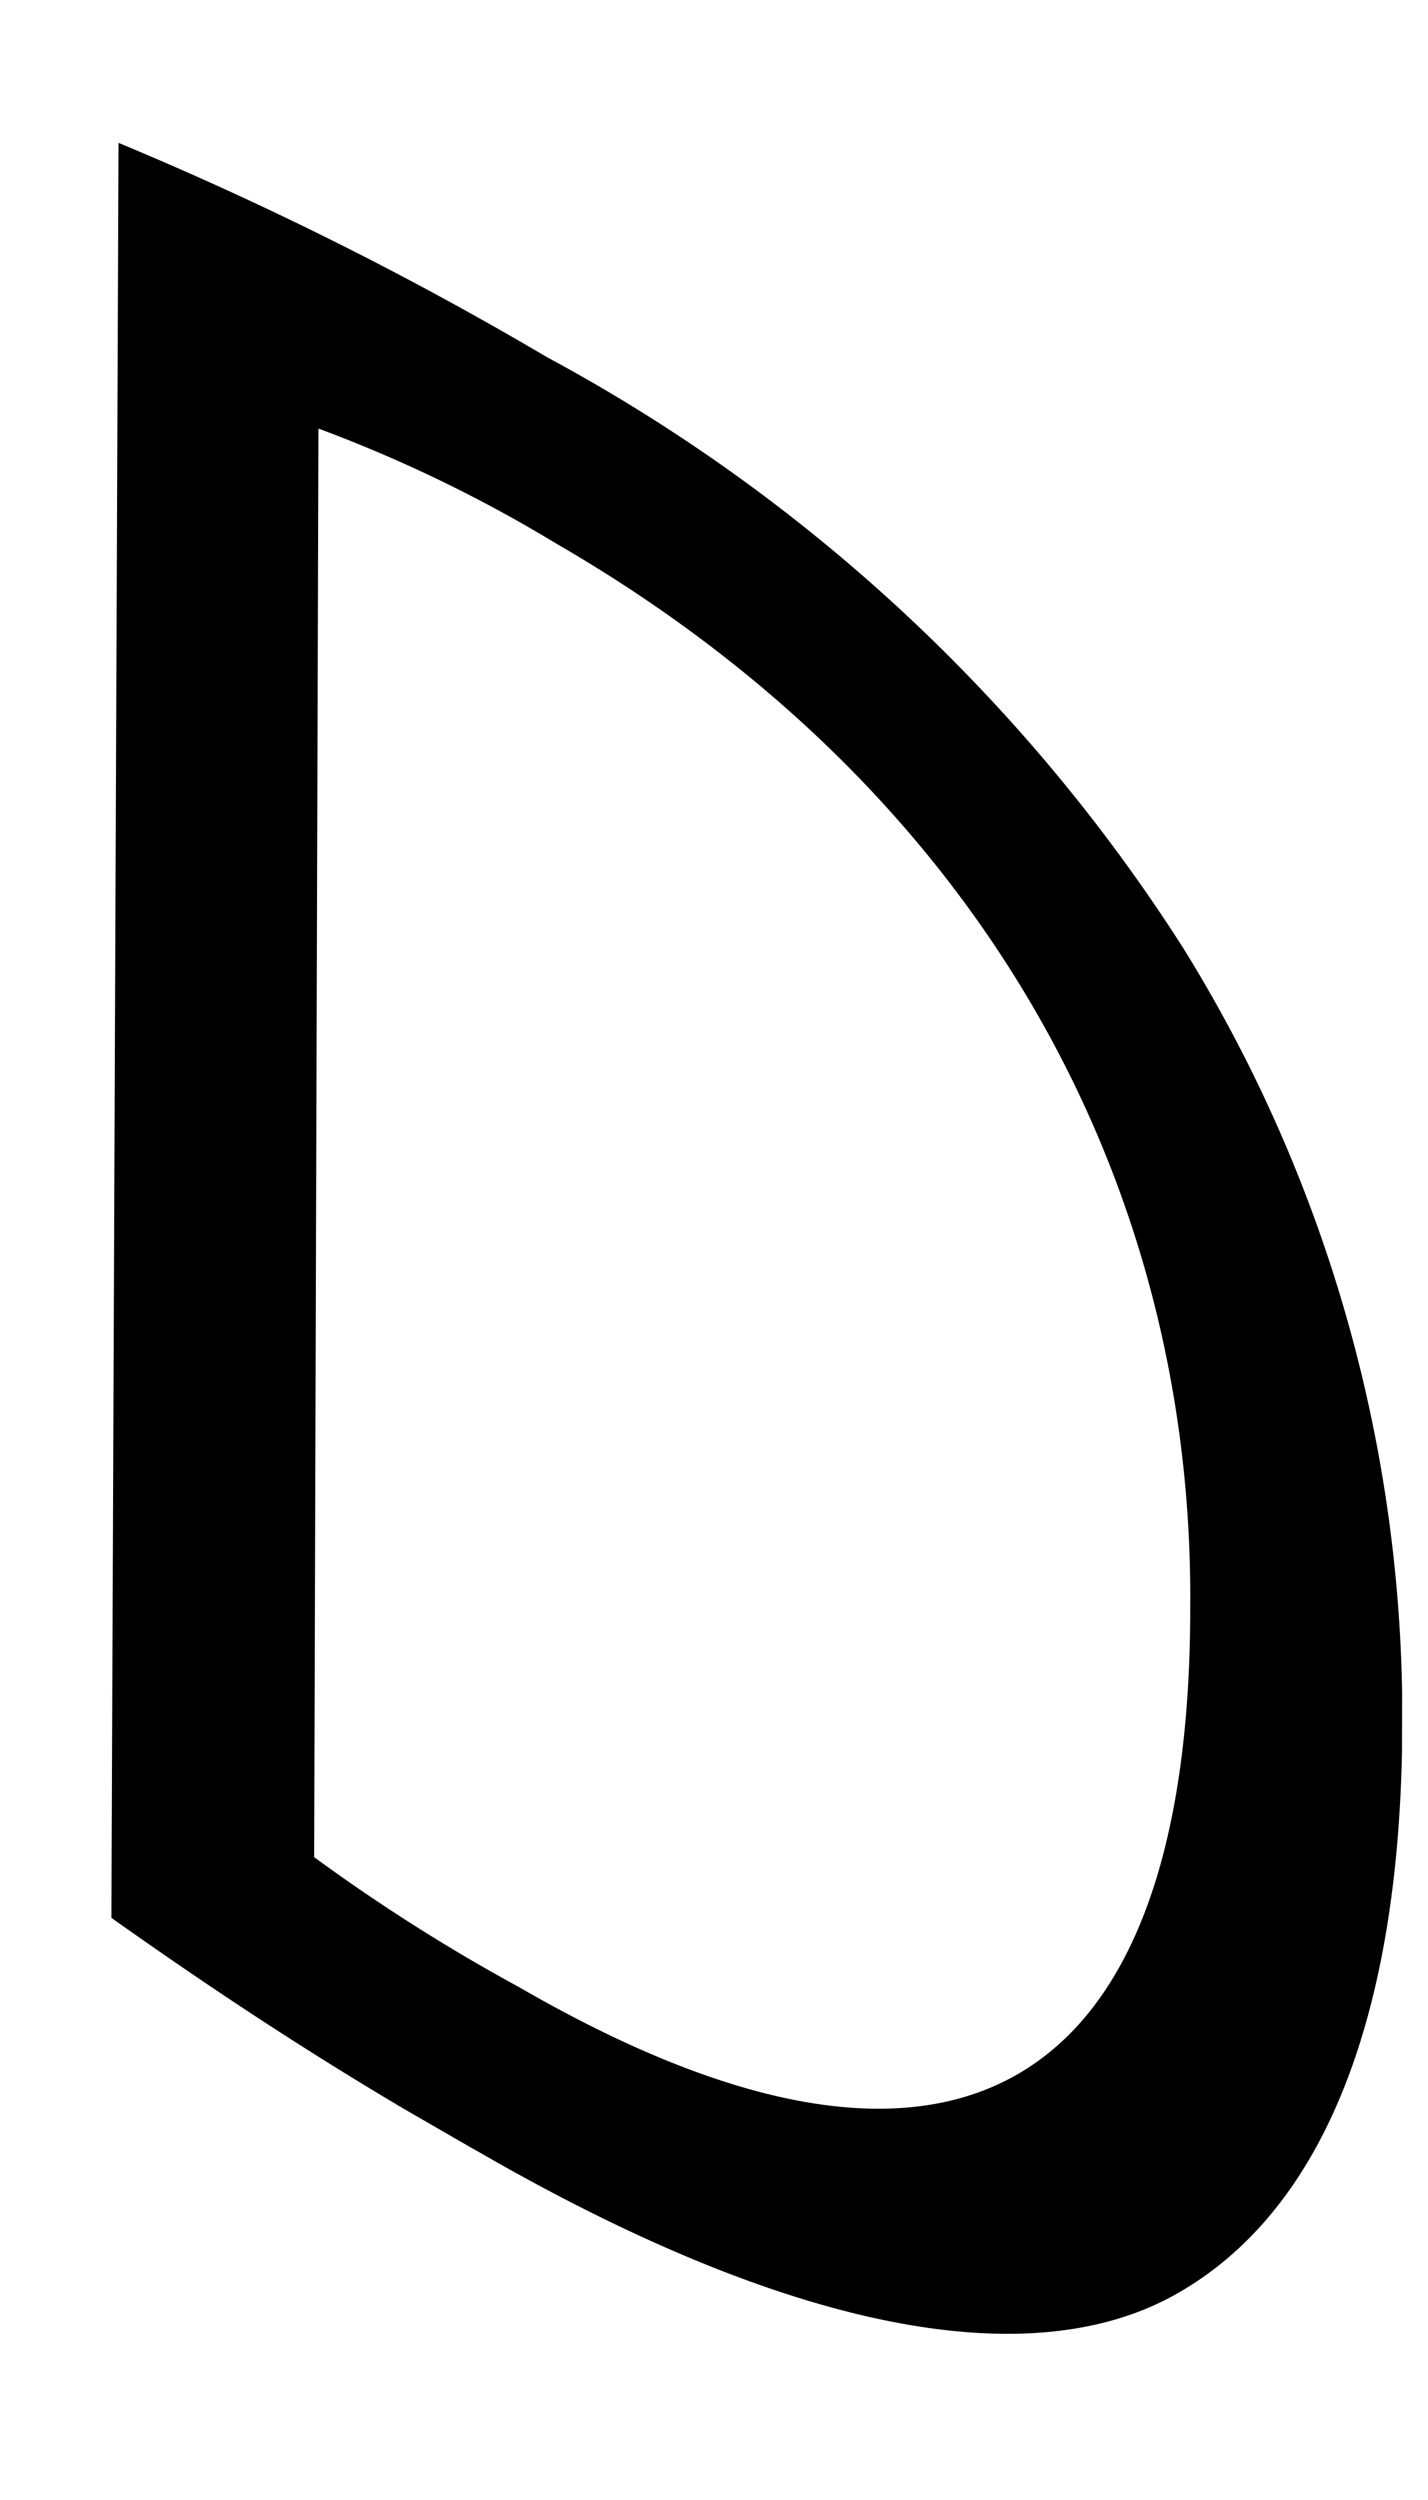 <svg id="Layer_1" data-name="Layer 1" xmlns="http://www.w3.org/2000/svg" xmlns:xlink="http://www.w3.org/1999/xlink" viewBox="0 0 20 35"><defs><style>.cls-1{fill:none;}.cls-2{isolation:isolate;}.cls-3{clip-path:url(#clip-path);}</style><clipPath id="clip-path"><polygon class="cls-1" points="1.56 27.16 1.63 1.46 19.67 11.88 19.6 37.57 1.56 27.16"/></clipPath></defs><g class="cls-2"><g class="cls-3"><path d="M7.27,27.82A25.42,25.42,0,0,1,4.4,26L4.46,6A19.54,19.54,0,0,1,7.79,7.61c6,3.47,8.93,9,8.88,14.9,0,6.83-3.33,8.82-9.4,5.31M7.66,5a48.34,48.34,0,0,0-6-3L1.56,26.85C3,27.87,4.69,29,6.71,30.13c4.28,2.47,7.67,3.15,9.74,2s3.18-3.88,3.19-8a20.4,20.4,0,0,0-3.07-10.86A24.14,24.14,0,0,0,7.66,5"/></g></g></svg>